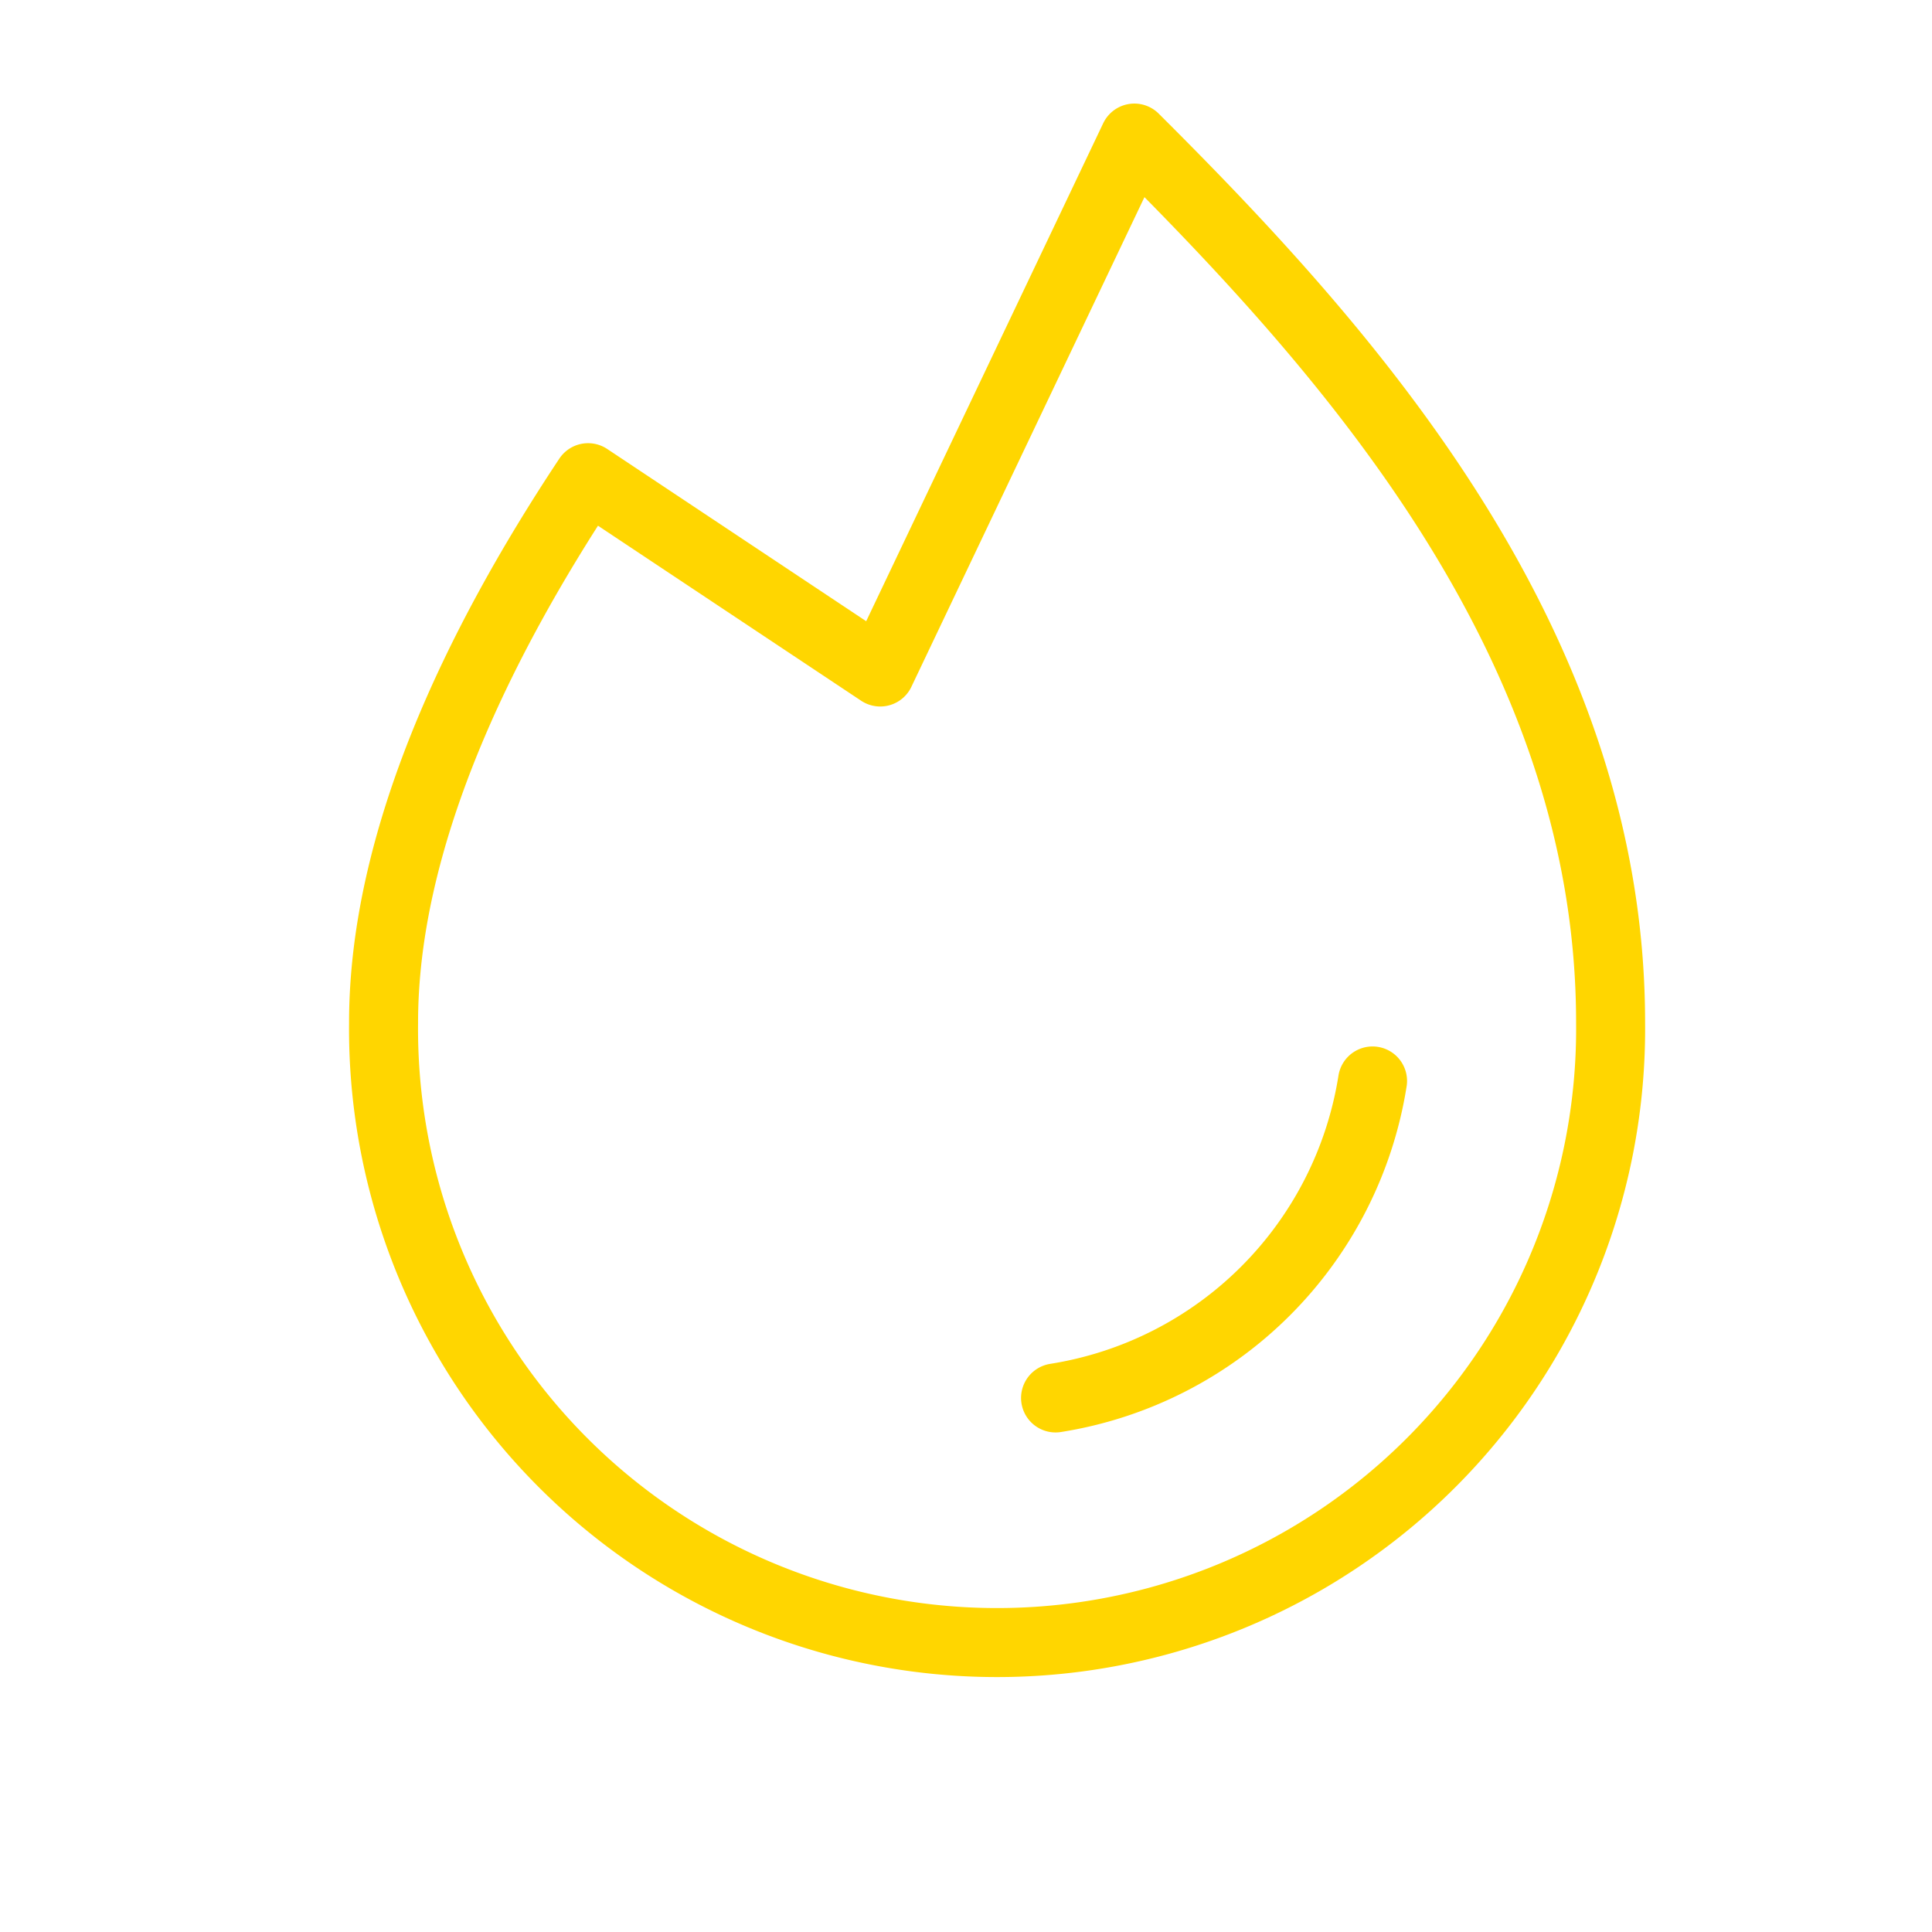 <svg width="28" height="28" fill="none" xmlns="http://www.w3.org/2000/svg"><path d="M19.892 15.666a5.525 5.525 0 01-4.594 4.594M8.523 6.923c-1.63 2.456-2.964 5.271-2.964 7.896a8.892 8.892 0 1017.783 0c0-5.504-3.81-9.738-6.902-12.818l-3.683 7.738-4.234-2.816z" stroke="#FFD600" stroke-linecap="round" stroke-linejoin="round"/></svg>